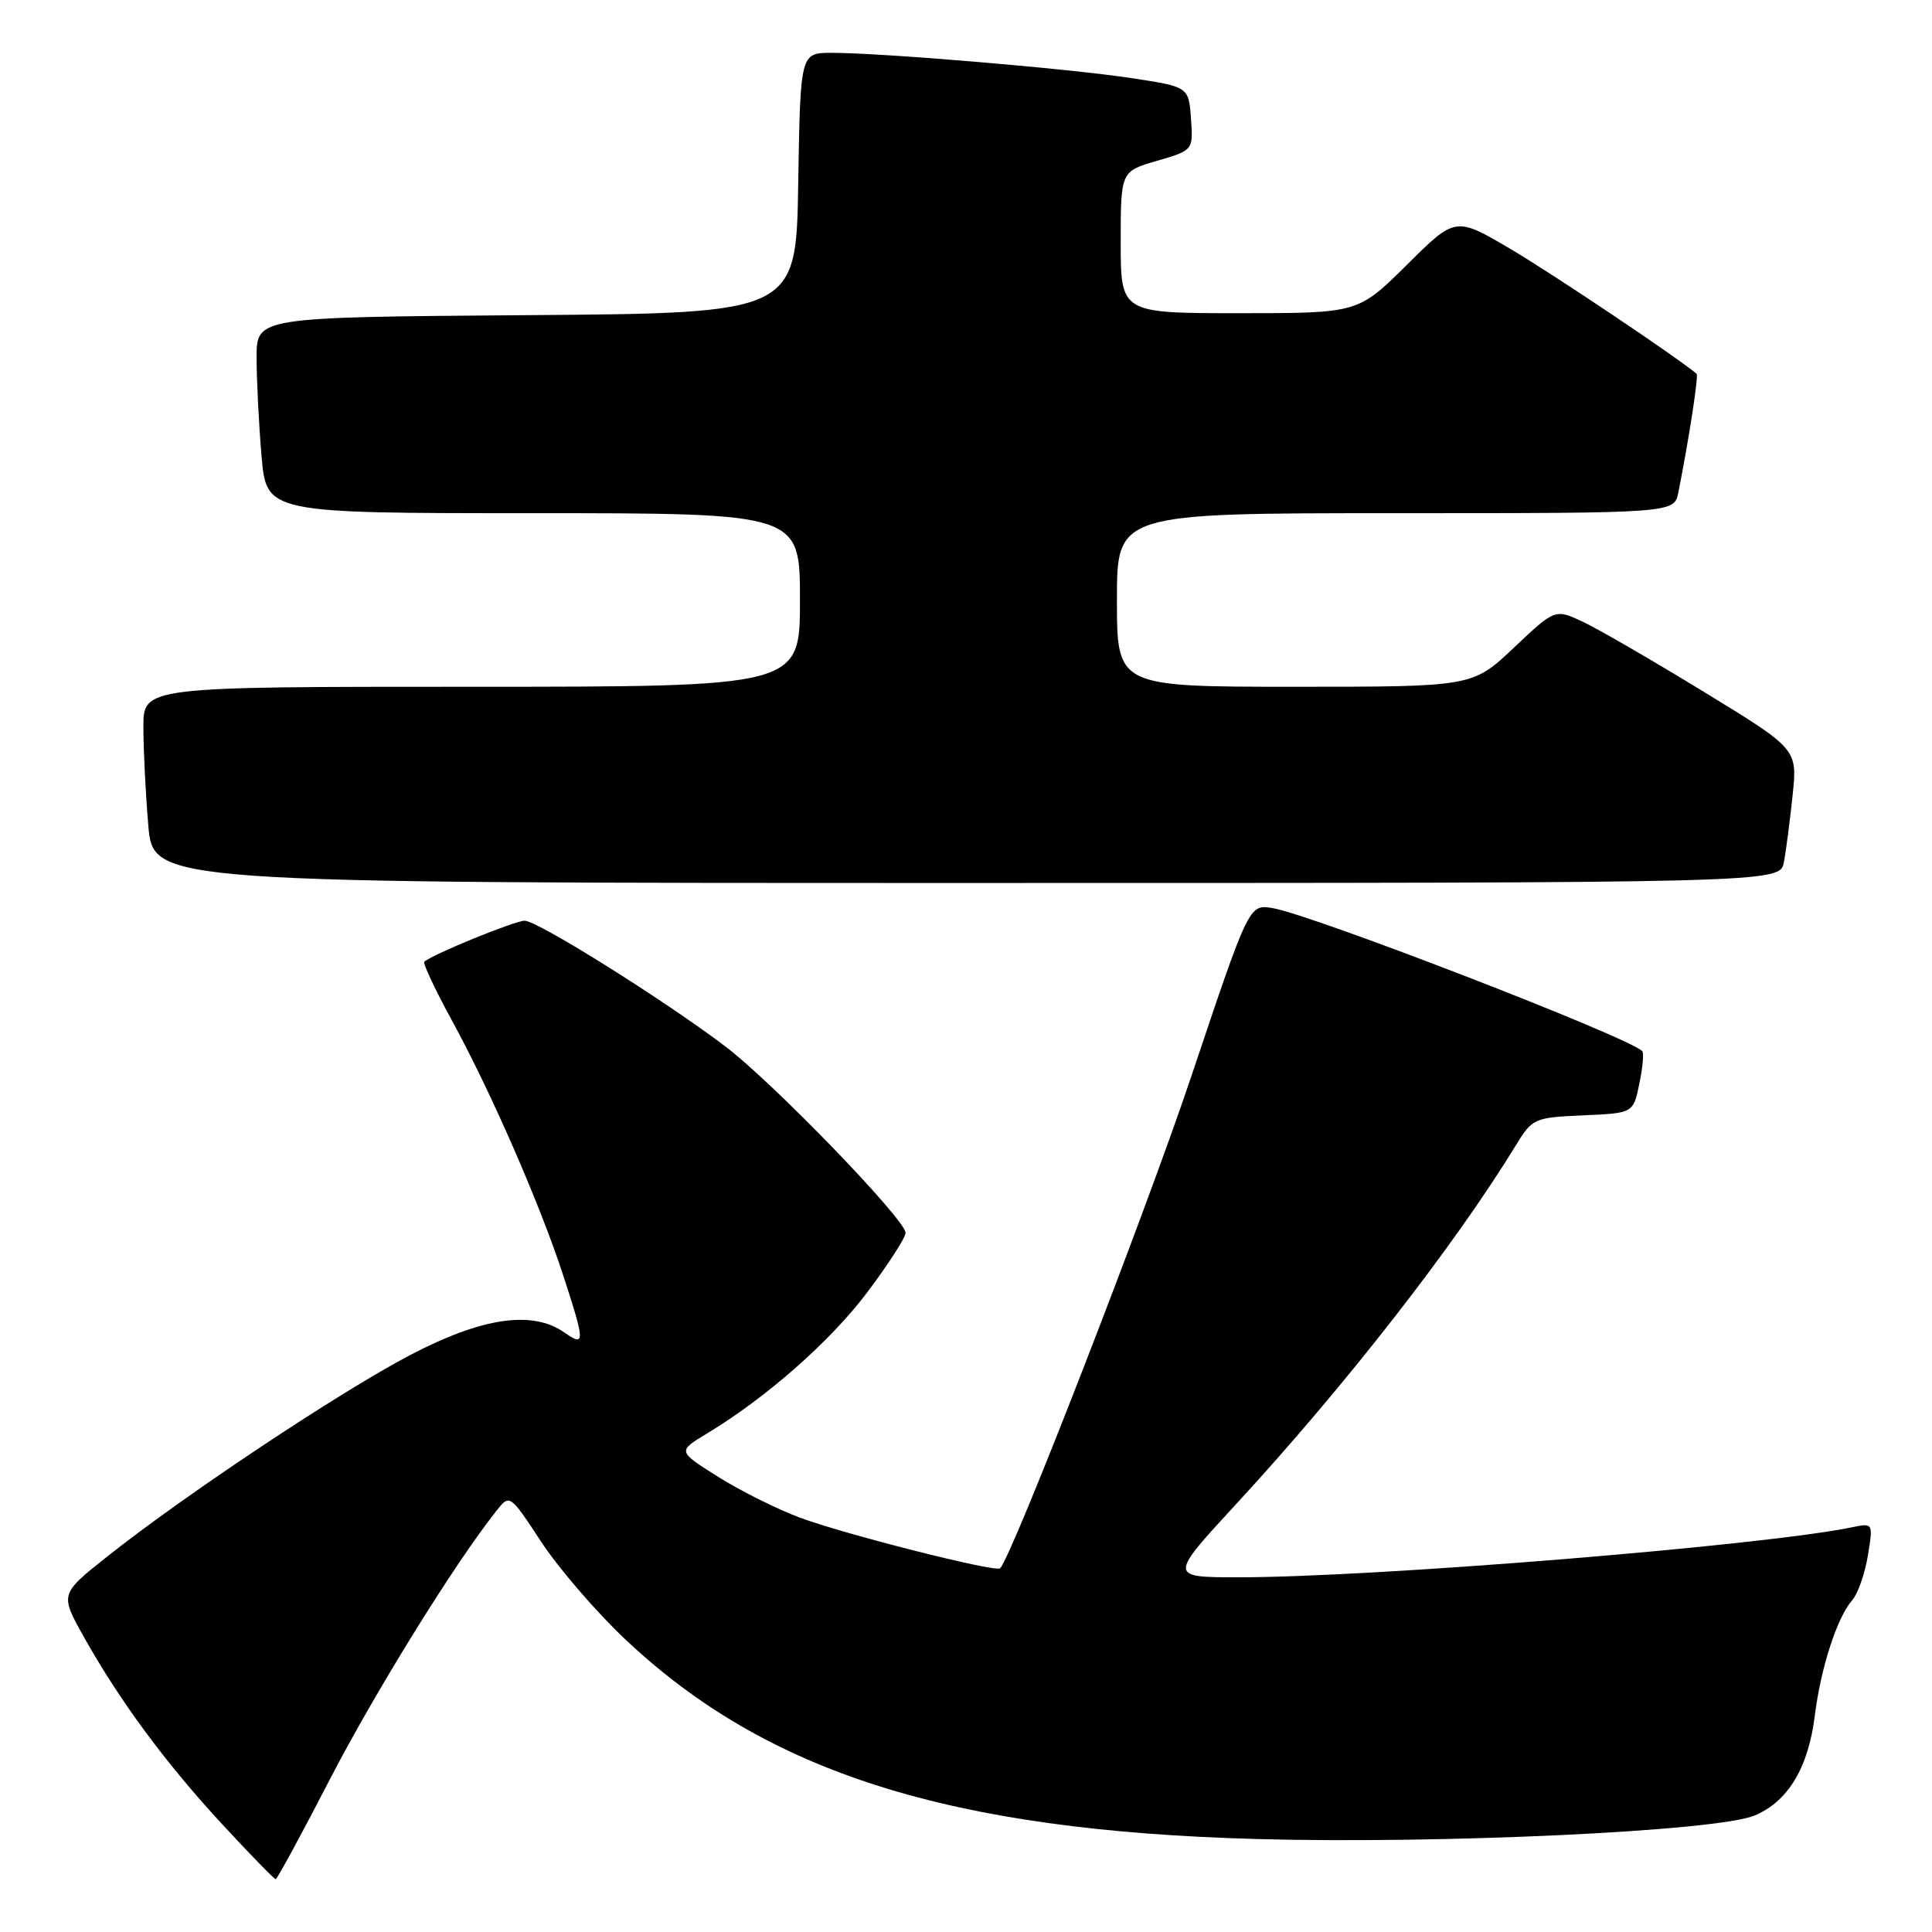 <?xml version="1.0" encoding="UTF-8" standalone="no"?>
<!DOCTYPE svg PUBLIC "-//W3C//DTD SVG 1.1//EN" "http://www.w3.org/Graphics/SVG/1.1/DTD/svg11.dtd" >
<svg xmlns="http://www.w3.org/2000/svg" xmlns:xlink="http://www.w3.org/1999/xlink" version="1.1" viewBox="0 0 256 256">
 <g >
 <path fill="currentColor"
d=" M 43.72 235.75 C 49.71 224.18 60.23 207.19 65.75 200.23 C 67.54 197.95 67.54 197.95 71.72 204.31 C 74.02 207.81 79.04 213.63 82.87 217.24 C 101.60 234.90 125.83 242.57 166.50 243.68 C 191.06 244.36 227.53 242.64 232.48 240.57 C 236.93 238.71 239.61 234.26 240.48 227.28 C 241.27 220.96 243.43 214.31 245.42 212.05 C 246.17 211.20 247.10 208.54 247.50 206.15 C 248.21 201.79 248.21 201.79 245.36 202.38 C 233.55 204.81 182.30 208.99 164.17 209.00 C 154.85 209.00 154.85 209.00 163.84 199.25 C 178.19 183.69 192.76 165.01 200.84 151.79 C 203.05 148.18 203.28 148.08 209.76 147.79 C 216.42 147.50 216.42 147.50 217.22 143.60 C 217.67 141.45 217.84 139.51 217.61 139.28 C 215.73 137.39 173.72 121.15 168.59 120.32 C 165.50 119.83 165.50 119.83 157.84 142.66 C 151.76 160.79 134.10 206.24 132.52 207.81 C 131.96 208.38 111.83 203.28 105.97 201.09 C 102.93 199.95 98.04 197.51 95.11 195.66 C 89.78 192.30 89.78 192.30 93.64 189.97 C 101.55 185.20 110.08 177.69 114.95 171.19 C 117.72 167.51 119.99 163.99 119.99 163.36 C 120.01 161.63 102.42 143.43 96.09 138.64 C 87.97 132.49 71.23 122.00 69.52 122.00 C 68.20 122.00 57.14 126.53 56.22 127.44 C 56.02 127.65 57.65 131.12 59.85 135.16 C 65.04 144.65 71.54 159.54 74.59 168.88 C 77.55 177.94 77.56 178.51 74.78 176.56 C 70.54 173.59 63.90 174.56 54.37 179.54 C 45.06 184.41 24.48 198.09 14.22 206.24 C 7.94 211.22 7.94 211.22 11.09 216.86 C 15.83 225.34 21.99 233.68 29.47 241.75 C 33.16 245.74 36.34 249.00 36.53 249.00 C 36.72 249.00 39.96 243.04 43.72 235.75 Z  M 236.37 114.25 C 236.66 112.74 237.18 108.74 237.53 105.38 C 238.17 99.25 238.17 99.25 225.83 91.71 C 219.05 87.56 211.83 83.38 209.78 82.41 C 206.06 80.66 206.06 80.66 200.59 85.83 C 195.12 91.00 195.12 91.00 171.56 91.00 C 148.00 91.00 148.00 91.00 148.00 79.50 C 148.00 68.00 148.00 68.00 184.92 68.00 C 221.84 68.00 221.84 68.00 222.39 65.25 C 223.81 58.10 225.09 49.77 224.81 49.53 C 222.21 47.33 205.72 36.28 200.18 33.01 C 192.86 28.69 192.86 28.69 186.41 35.10 C 179.95 41.50 179.95 41.50 164.22 41.50 C 148.50 41.50 148.50 41.50 148.50 32.10 C 148.50 22.71 148.50 22.71 153.31 21.31 C 158.11 19.91 158.11 19.91 157.81 15.70 C 157.50 11.50 157.50 11.50 149.92 10.35 C 141.63 9.09 116.86 7.00 110.22 7.00 C 106.05 7.00 106.05 7.00 105.77 24.25 C 105.50 41.50 105.50 41.50 69.75 41.76 C 34.00 42.03 34.00 42.03 34.00 47.36 C 34.00 50.30 34.29 56.14 34.65 60.35 C 35.29 68.00 35.29 68.00 70.65 68.00 C 106.00 68.00 106.00 68.00 106.00 79.50 C 106.00 91.00 106.00 91.00 62.50 91.00 C 19.00 91.00 19.00 91.00 19.00 96.35 C 19.00 99.29 19.29 105.14 19.65 109.35 C 20.29 117.00 20.29 117.00 128.07 117.00 C 235.84 117.00 235.84 117.00 236.37 114.25 Z "/>
</g>
</svg>